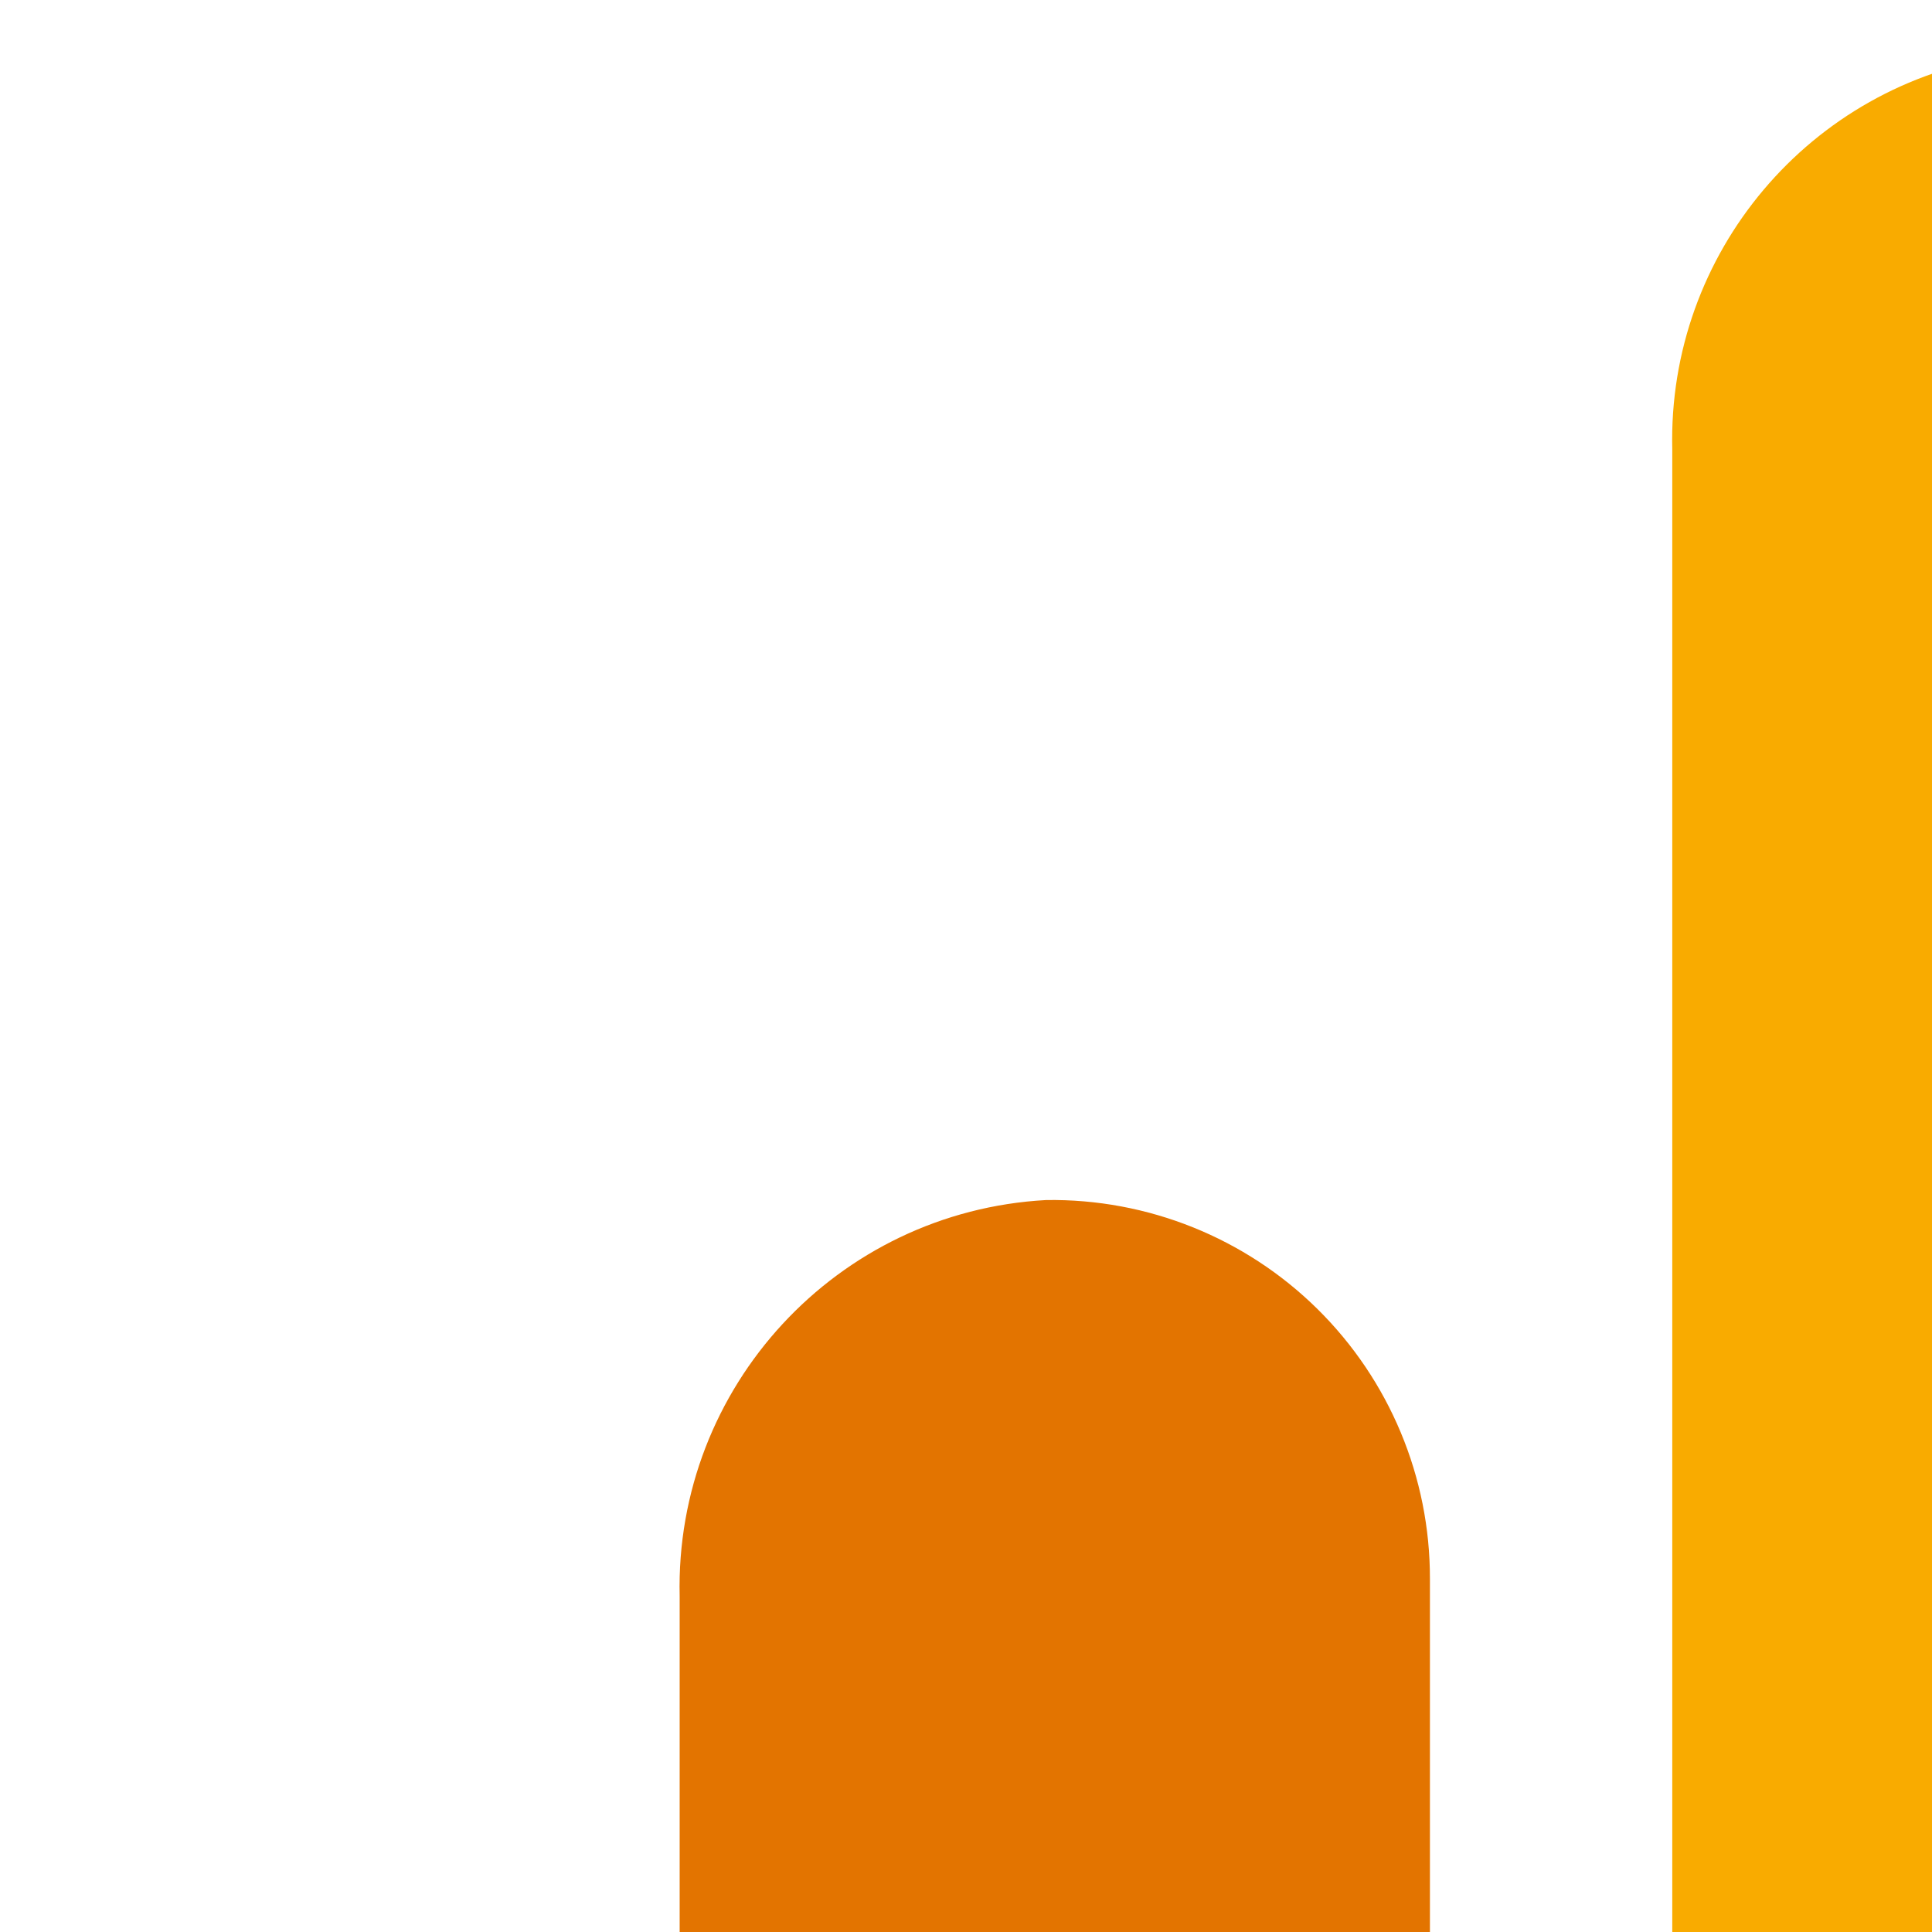 <?xml version="1.0" encoding="UTF-8"?>
<svg width="120px" height="120px" viewBox="30 30 180 110" version="1.1" xmlns="http://www.w3.org/2000/svg" xmlns:xlink="http://www.w3.org/1999/xlink" preserveAspectRatio="xMidYMid">
    <g>
        <path d="M256.003,247.933 C256.056,258.03 251.773,267.665 244.241,274.39 C236.71,281.116 226.654,284.285 216.627,283.094 C198.583,280.424 185.361,264.723 185.801,246.488 L185.801,36.845 C185.365,18.591 198.62,2.881 216.687,0.239 C226.704,-0.933 236.744,2.245 244.261,8.968 C251.779,15.691 256.054,25.315 256.003,35.4 L256.003,247.933 Z" fill="#F9AB00"></path>
        <path d="M35.101,213.193 C54.487,213.193 70.202,228.909 70.202,248.294 C70.202,267.68 54.487,283.395 35.101,283.395 C15.715,283.395 0,267.68 0,248.294 C0,228.909 15.715,213.193 35.101,213.193 Z M127.459,106.806 C107.982,107.874 92.87,124.212 93.322,143.714 L93.322,237.999 C93.322,263.587 104.581,279.121 121.077,282.432 C131.434,284.531 142.185,281.861 150.357,275.16 C158.528,268.46 163.252,258.44 163.223,247.873 L163.223,142.088 C163.24,132.642 159.462,123.584 152.737,116.95 C146.013,110.316 136.905,106.661 127.459,106.806 L127.459,106.806 Z" fill="#E37400"></path>
    </g>
</svg>